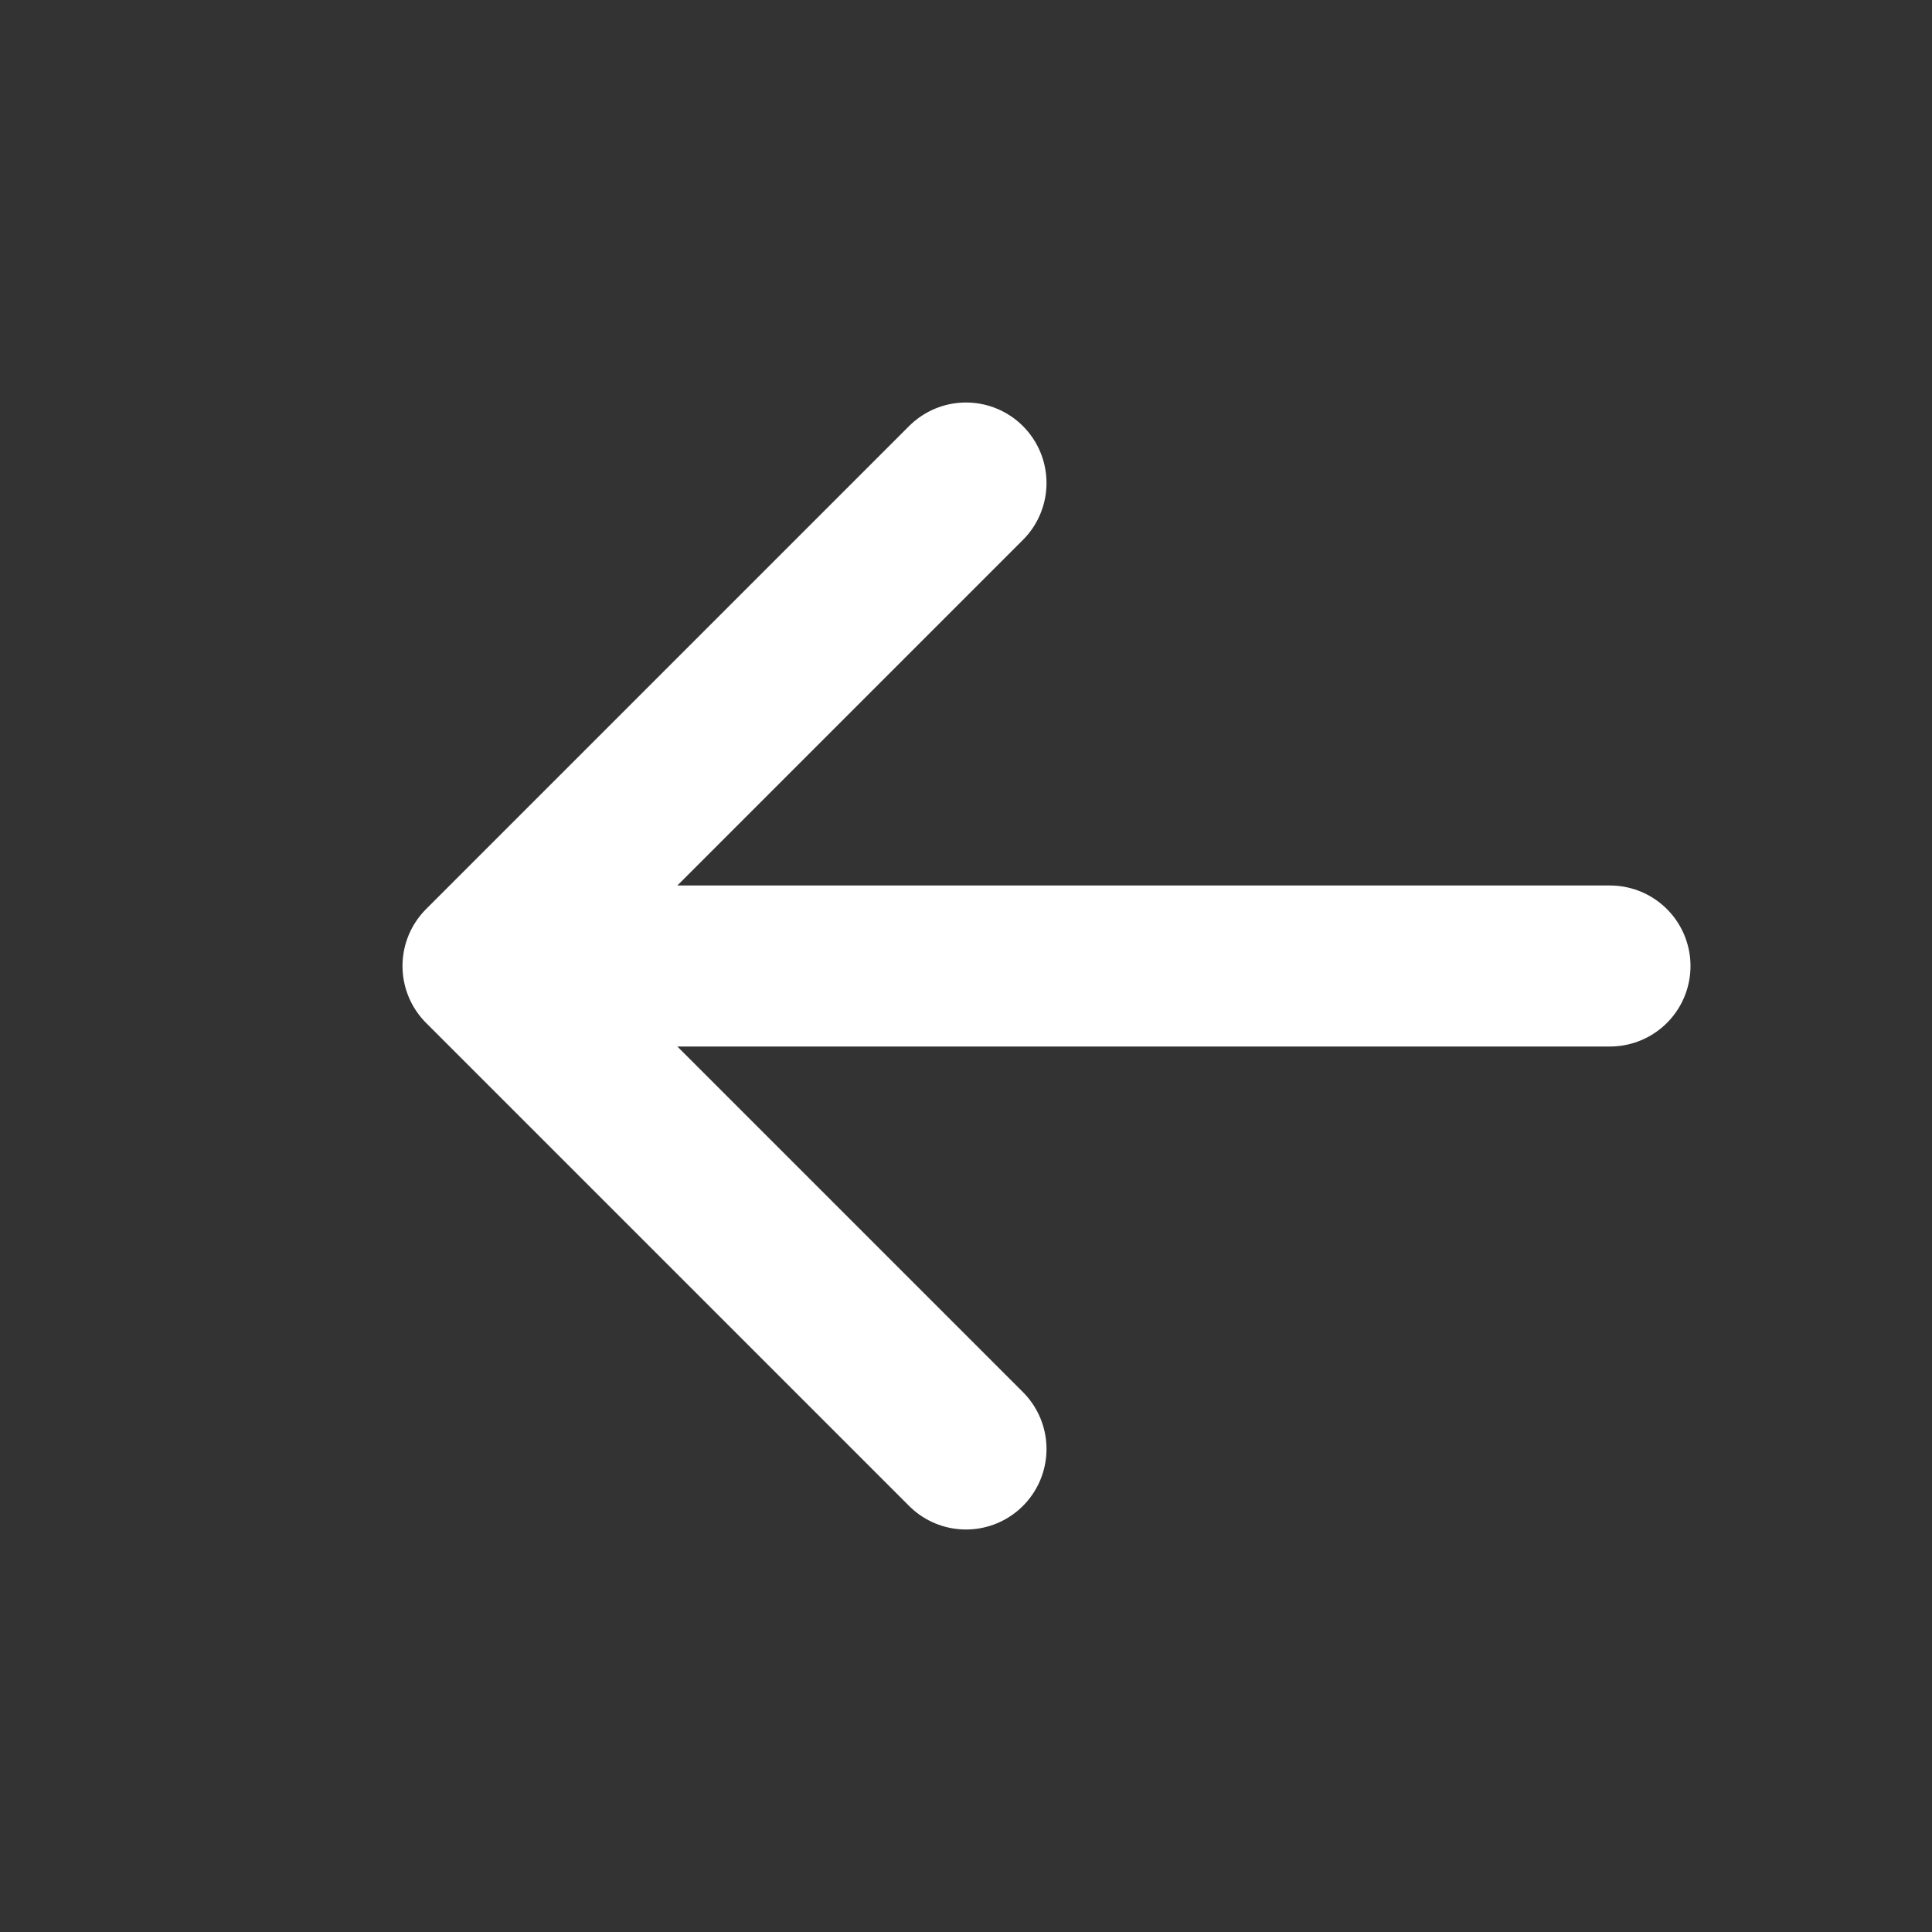 <svg viewBox="0 0 24 24" xmlns="http://www.w3.org/2000/svg" fill="none">
  <rect x="0" y="0" width="24" height="24" fill="#333333" stroke="none"/>
  <line x1="20" y1="12" x2="8" y2="12" stroke="white" stroke-width="2" stroke-linecap="round"/>
  <polyline points="12,6 6,12 12,18" stroke="white" stroke-width="2" stroke-linecap="round" stroke-linejoin="round"/>
</svg>
